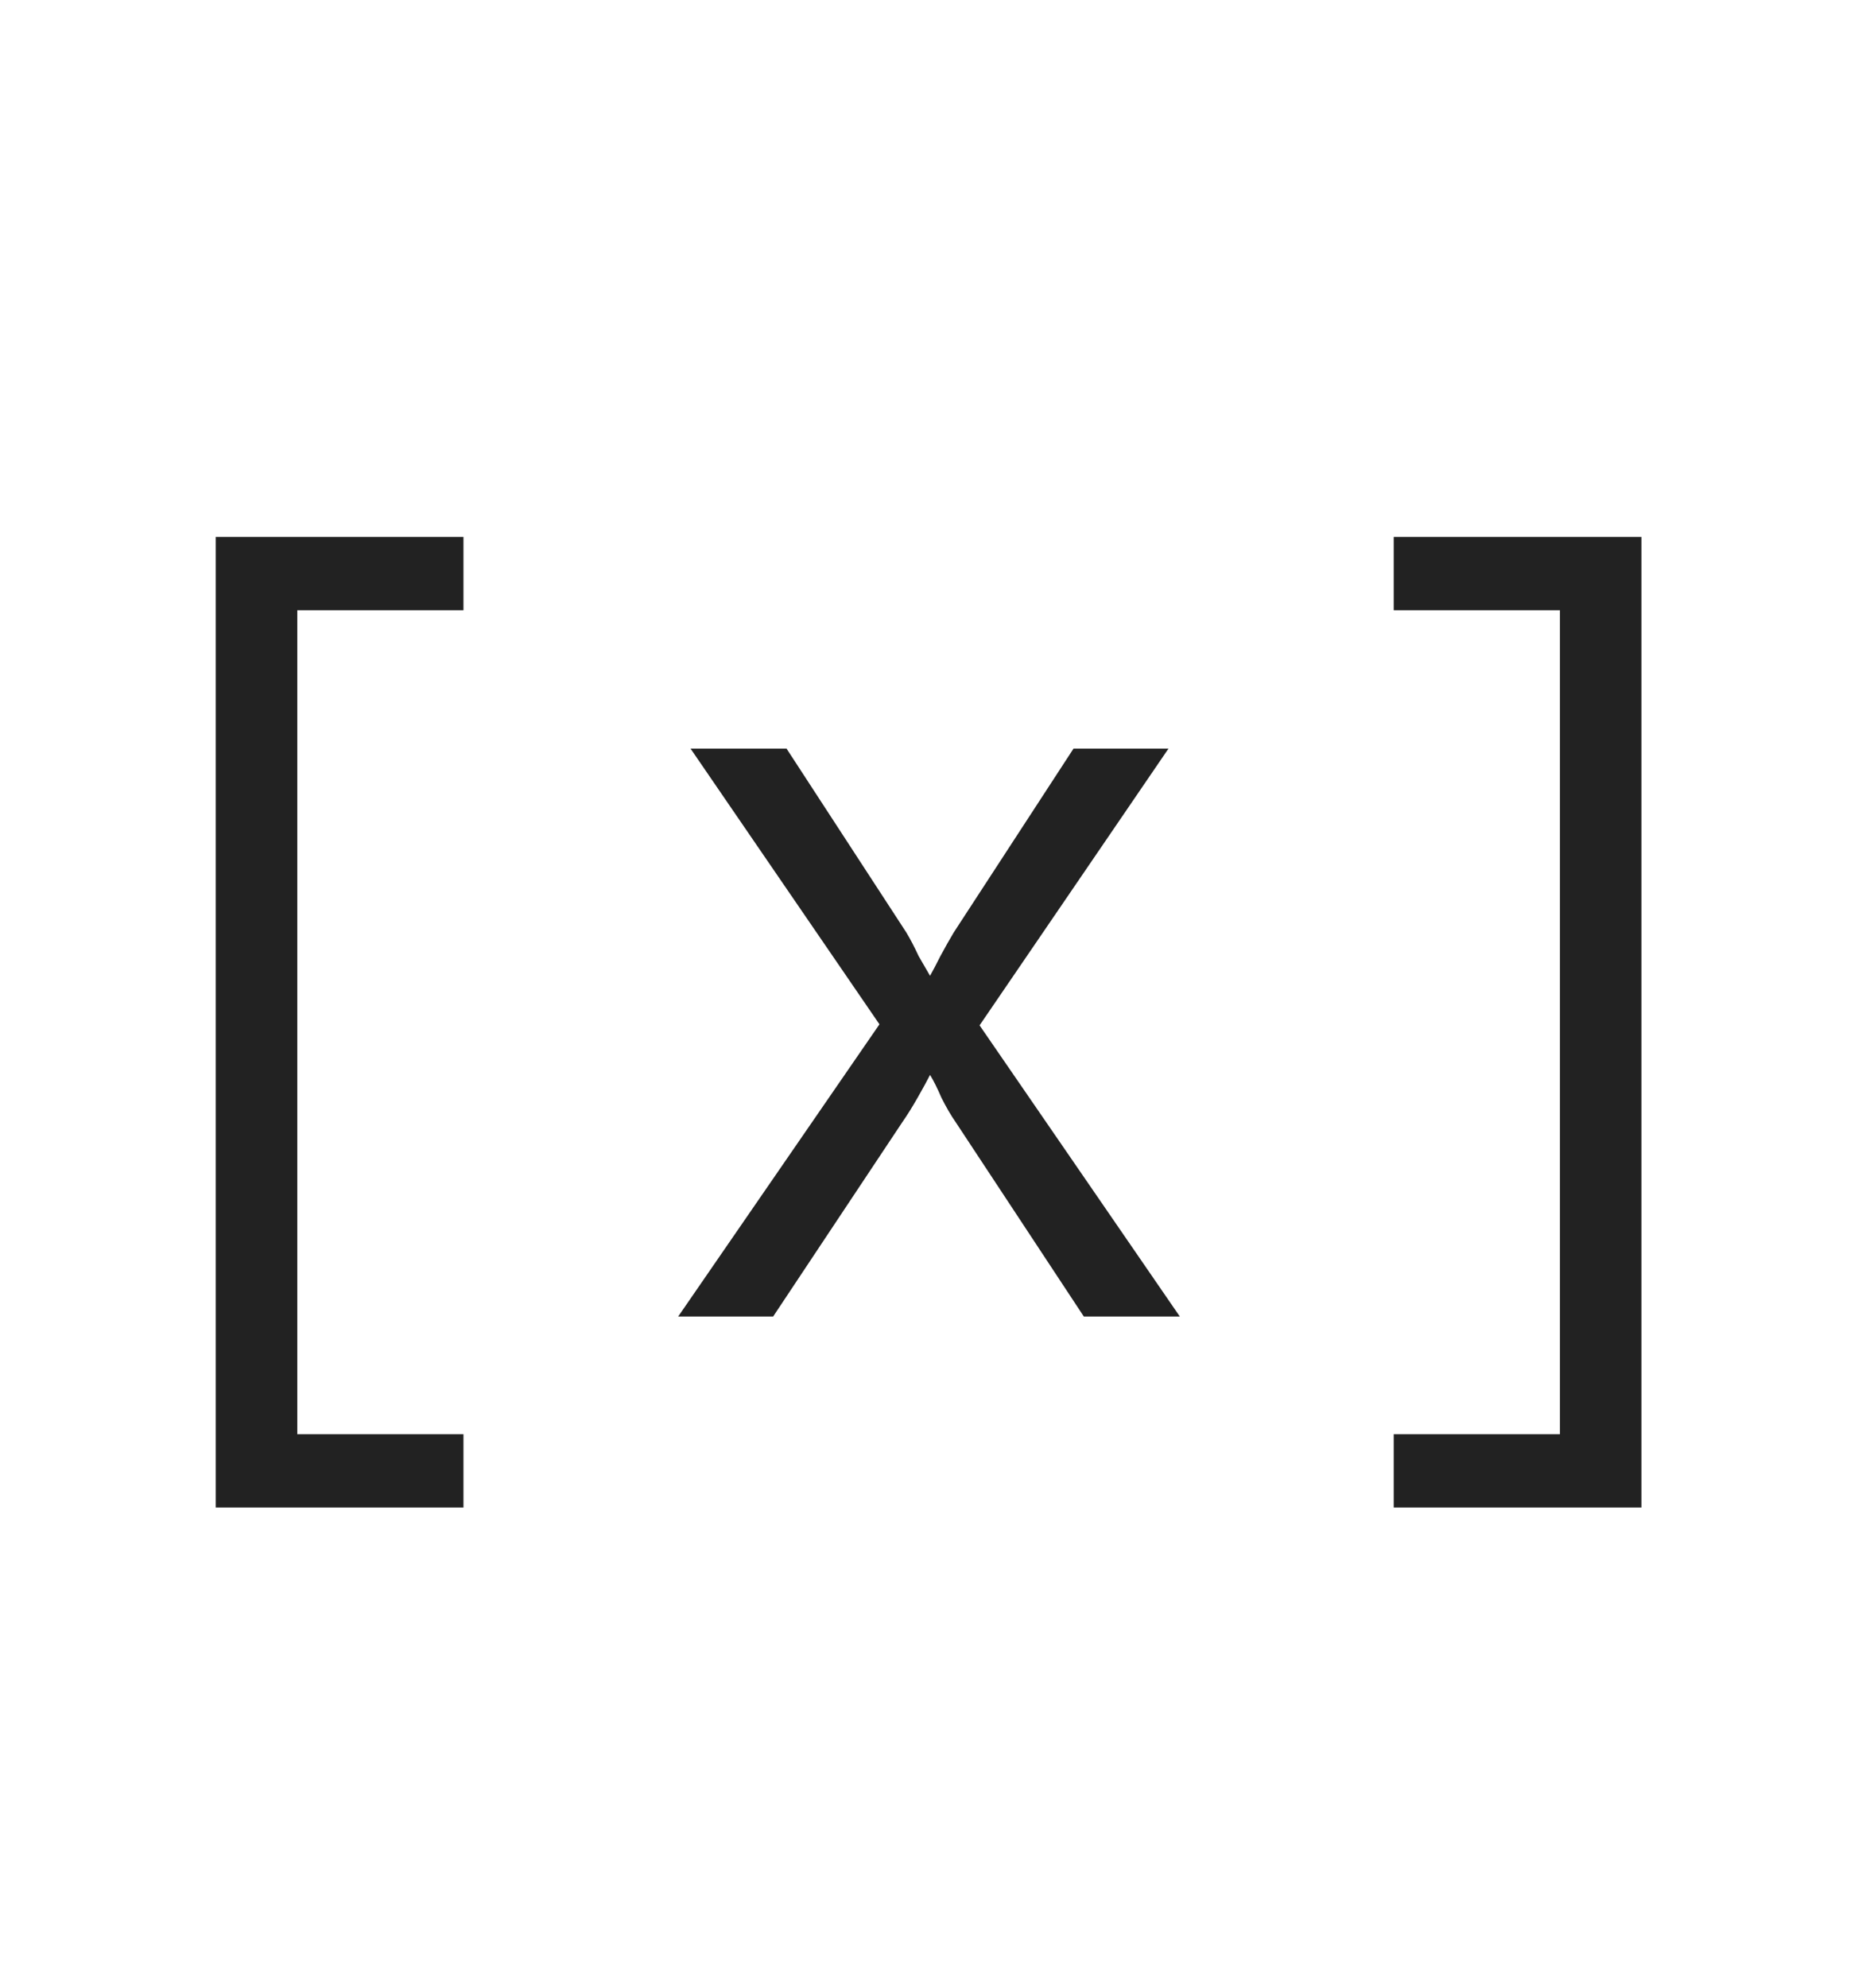 <svg width="72" height="77" viewBox="0 0 72 77" fill="none" xmlns="http://www.w3.org/2000/svg">
<path d="M8.36 58.4V20.8H17.96V23.64H11.52V55.56H17.96V58.4H8.36ZM54.009 58.4V55.56H60.449V23.64H54.009V20.8H63.609V58.4H54.009Z" fill="#222222"/>
<path d="M26.28 51L34.08 39.68L26.76 29H30.48L35.12 36.12C35.28 36.387 35.44 36.693 35.6 37.04C35.787 37.36 35.933 37.613 36.04 37.8C36.147 37.613 36.28 37.36 36.44 37.04C36.627 36.693 36.8 36.387 36.96 36.12L41.6 29H45.28L37.96 39.72L45.72 51H42L37.04 43.48C36.853 43.213 36.667 42.893 36.48 42.52C36.32 42.147 36.173 41.853 36.04 41.64C35.933 41.853 35.773 42.147 35.56 42.52C35.347 42.893 35.147 43.213 34.96 43.48L29.96 51H26.28Z" fill="#222222"/>
</svg>
